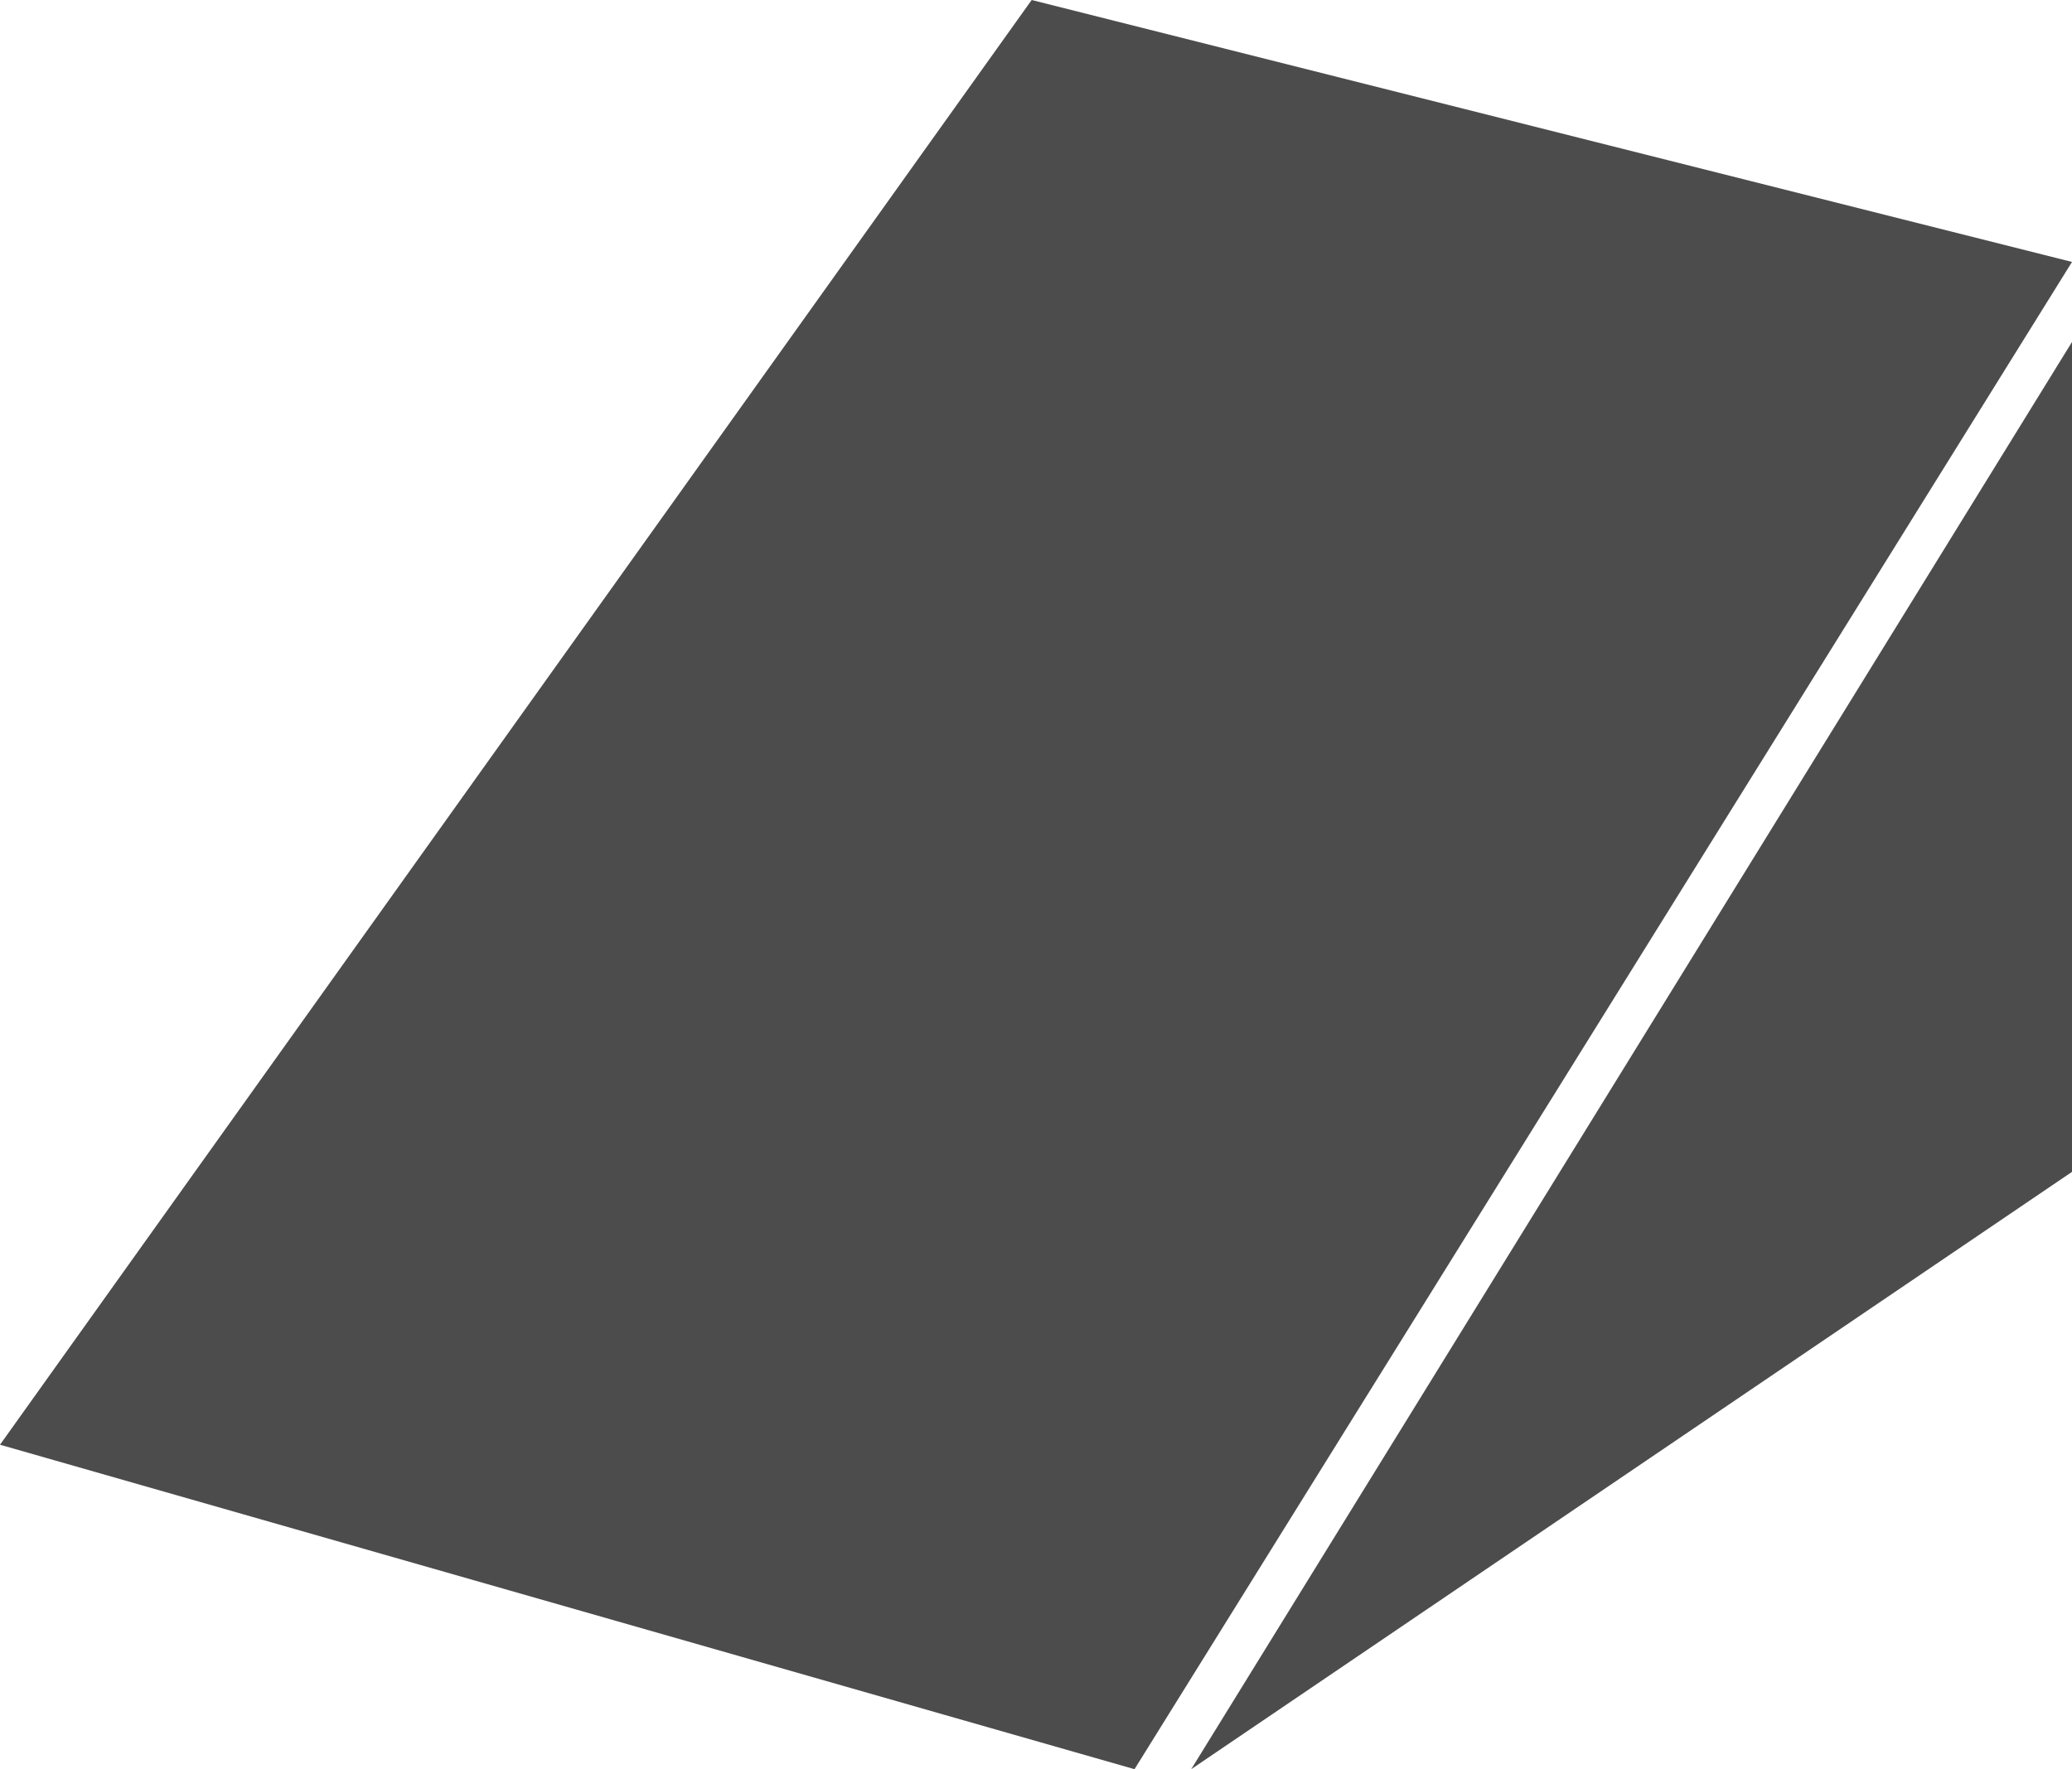 <?xml version="1.0" encoding="UTF-8"?>
<svg xmlns="http://www.w3.org/2000/svg" xmlns:xlink="http://www.w3.org/1999/xlink" width="11" height="9.395" viewBox="0 0 11 9.395">
<path fill-rule="nonzero" fill="rgb(30%,30%,30%)" fill-opacity="1" d="M 6.324 9.395 L 11 6.223 L 11 1.816 Z M 6.324 9.395 "/>
<path fill-rule="nonzero" fill="rgb(30%,30%,30%)" fill-opacity="1" d="M 5.477 0 L 11 1.391 L 6.023 9.395 L 0 7.672 Z M 5.477 0 "/>
</svg>
